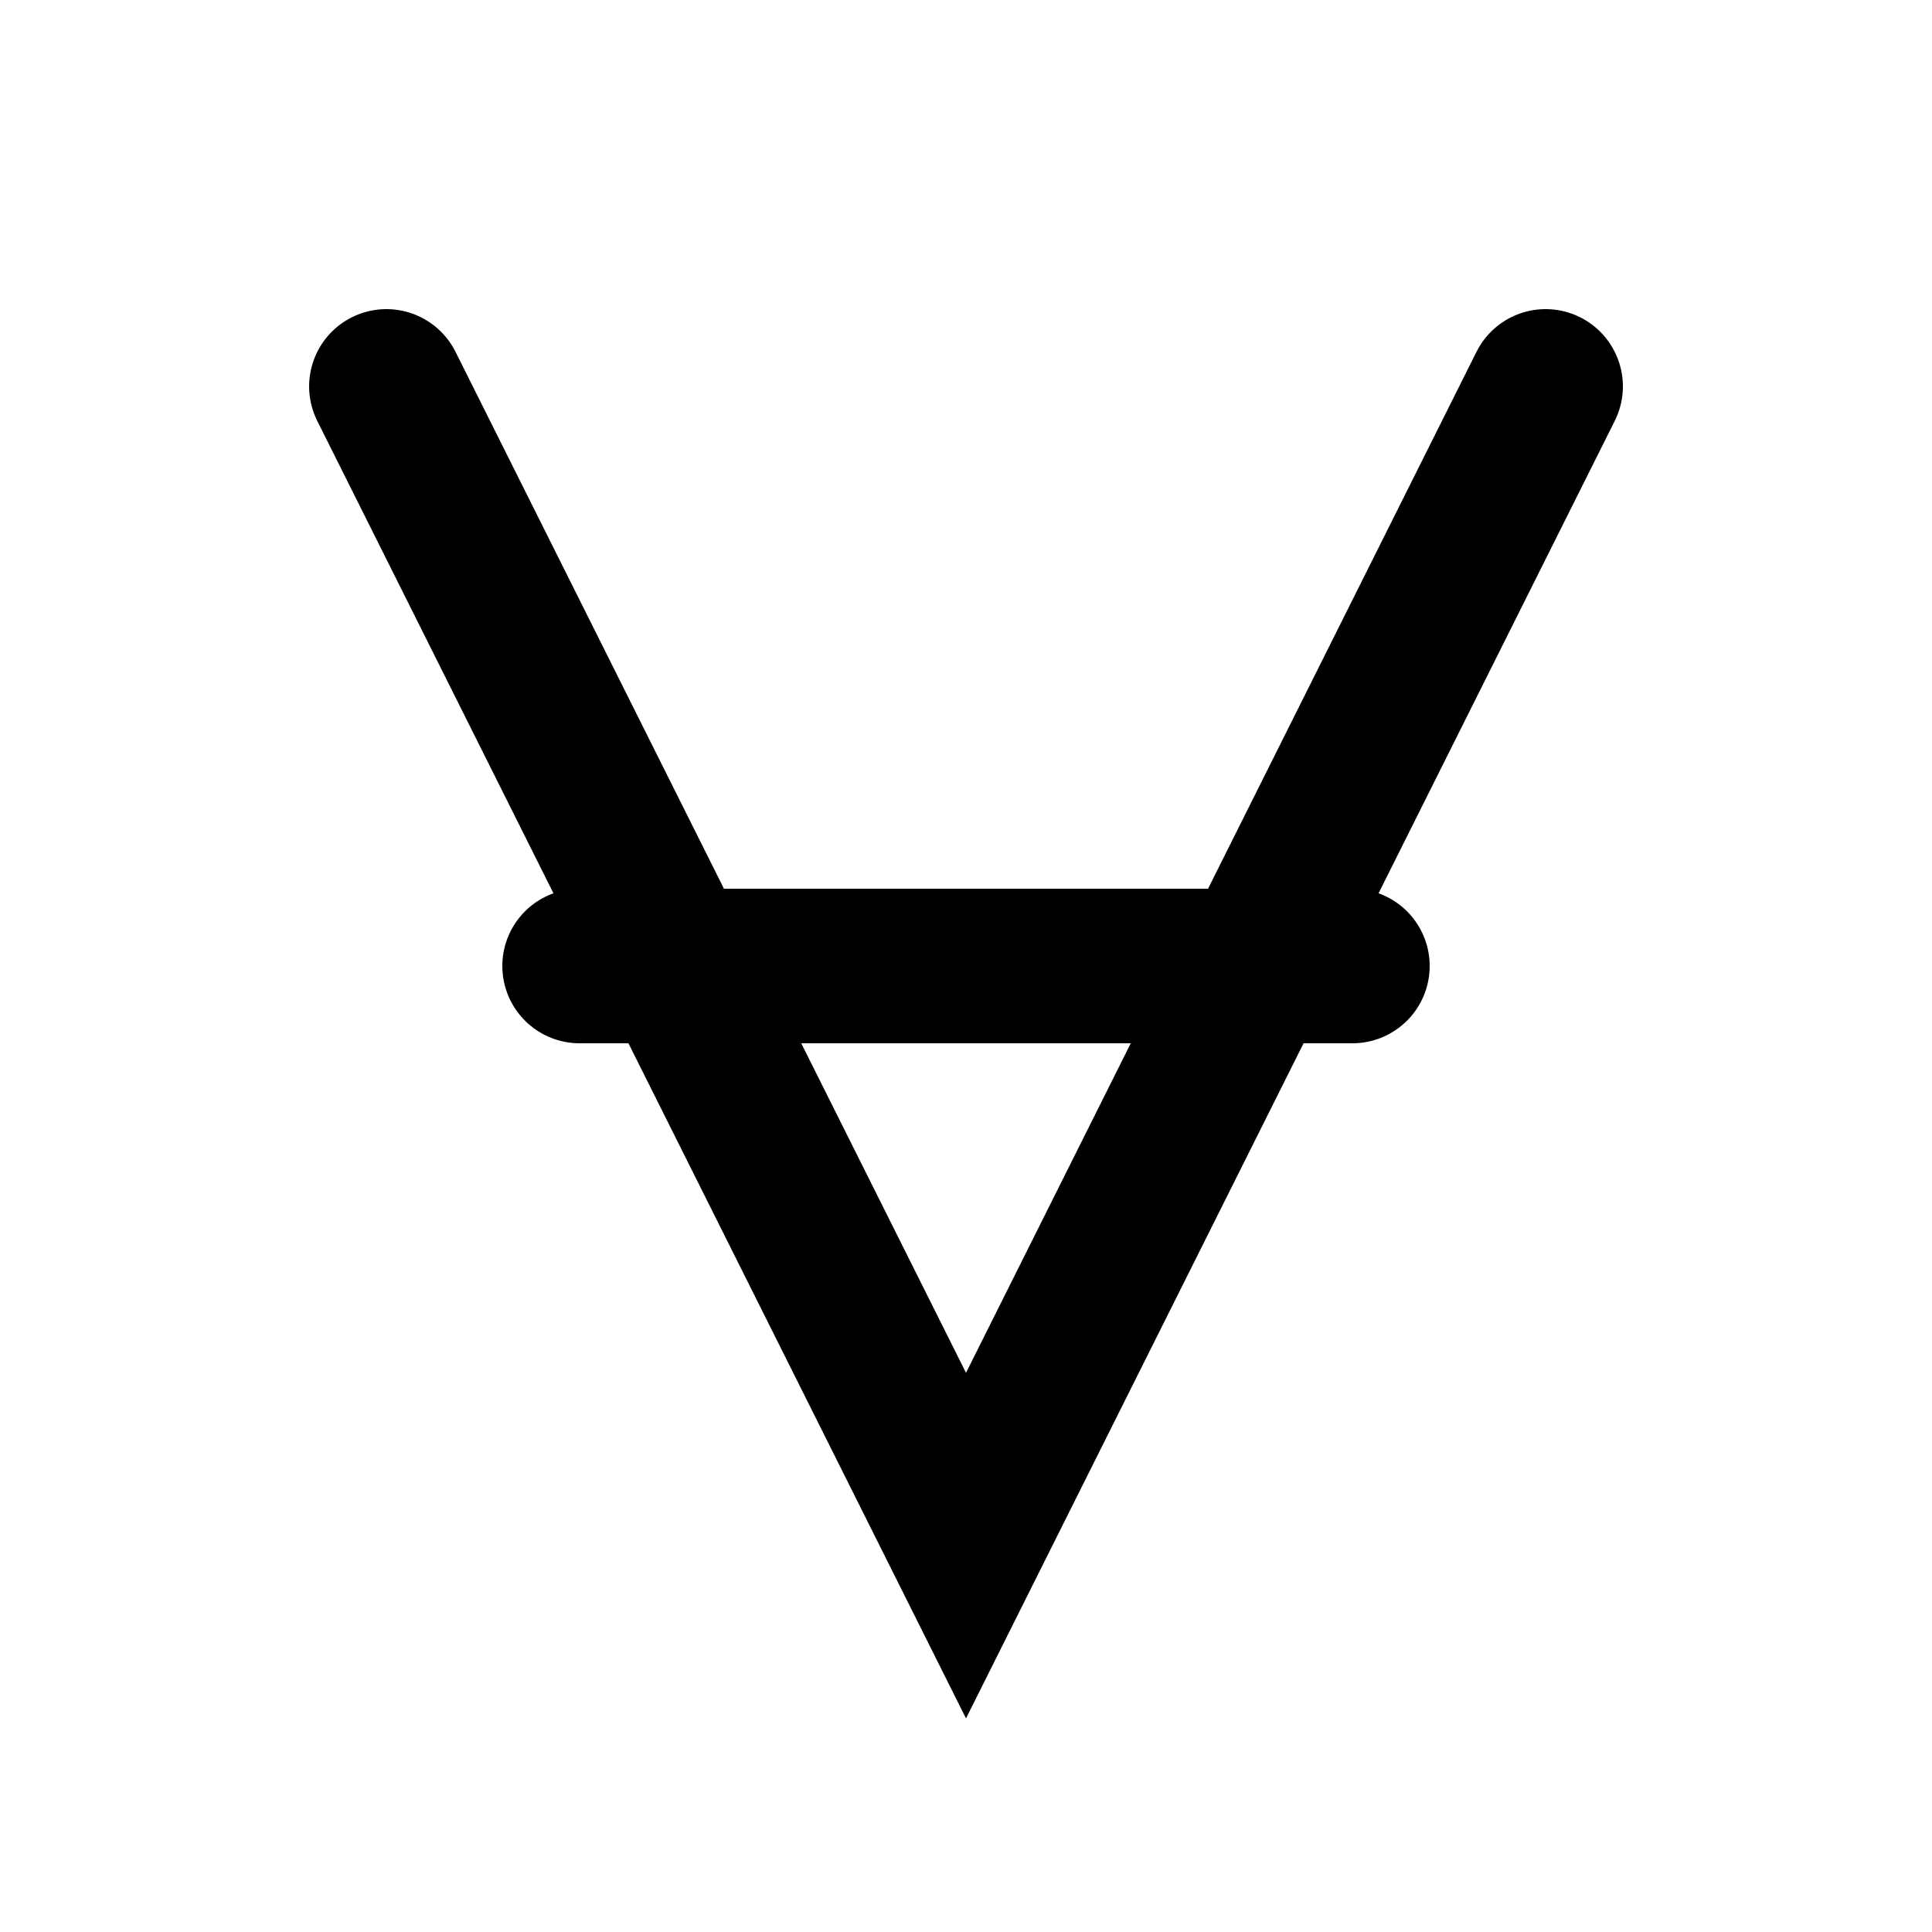<svg xmlns="http://www.w3.org/2000/svg" viewBox="0 0 100 100">
  <path 
    d="M20 20 L50 80 L80 20 M30 50 L70 50" 
    stroke="black" 
    stroke-width="8" 
    stroke-linecap="round" 
    fill="none"
  />
</svg>
